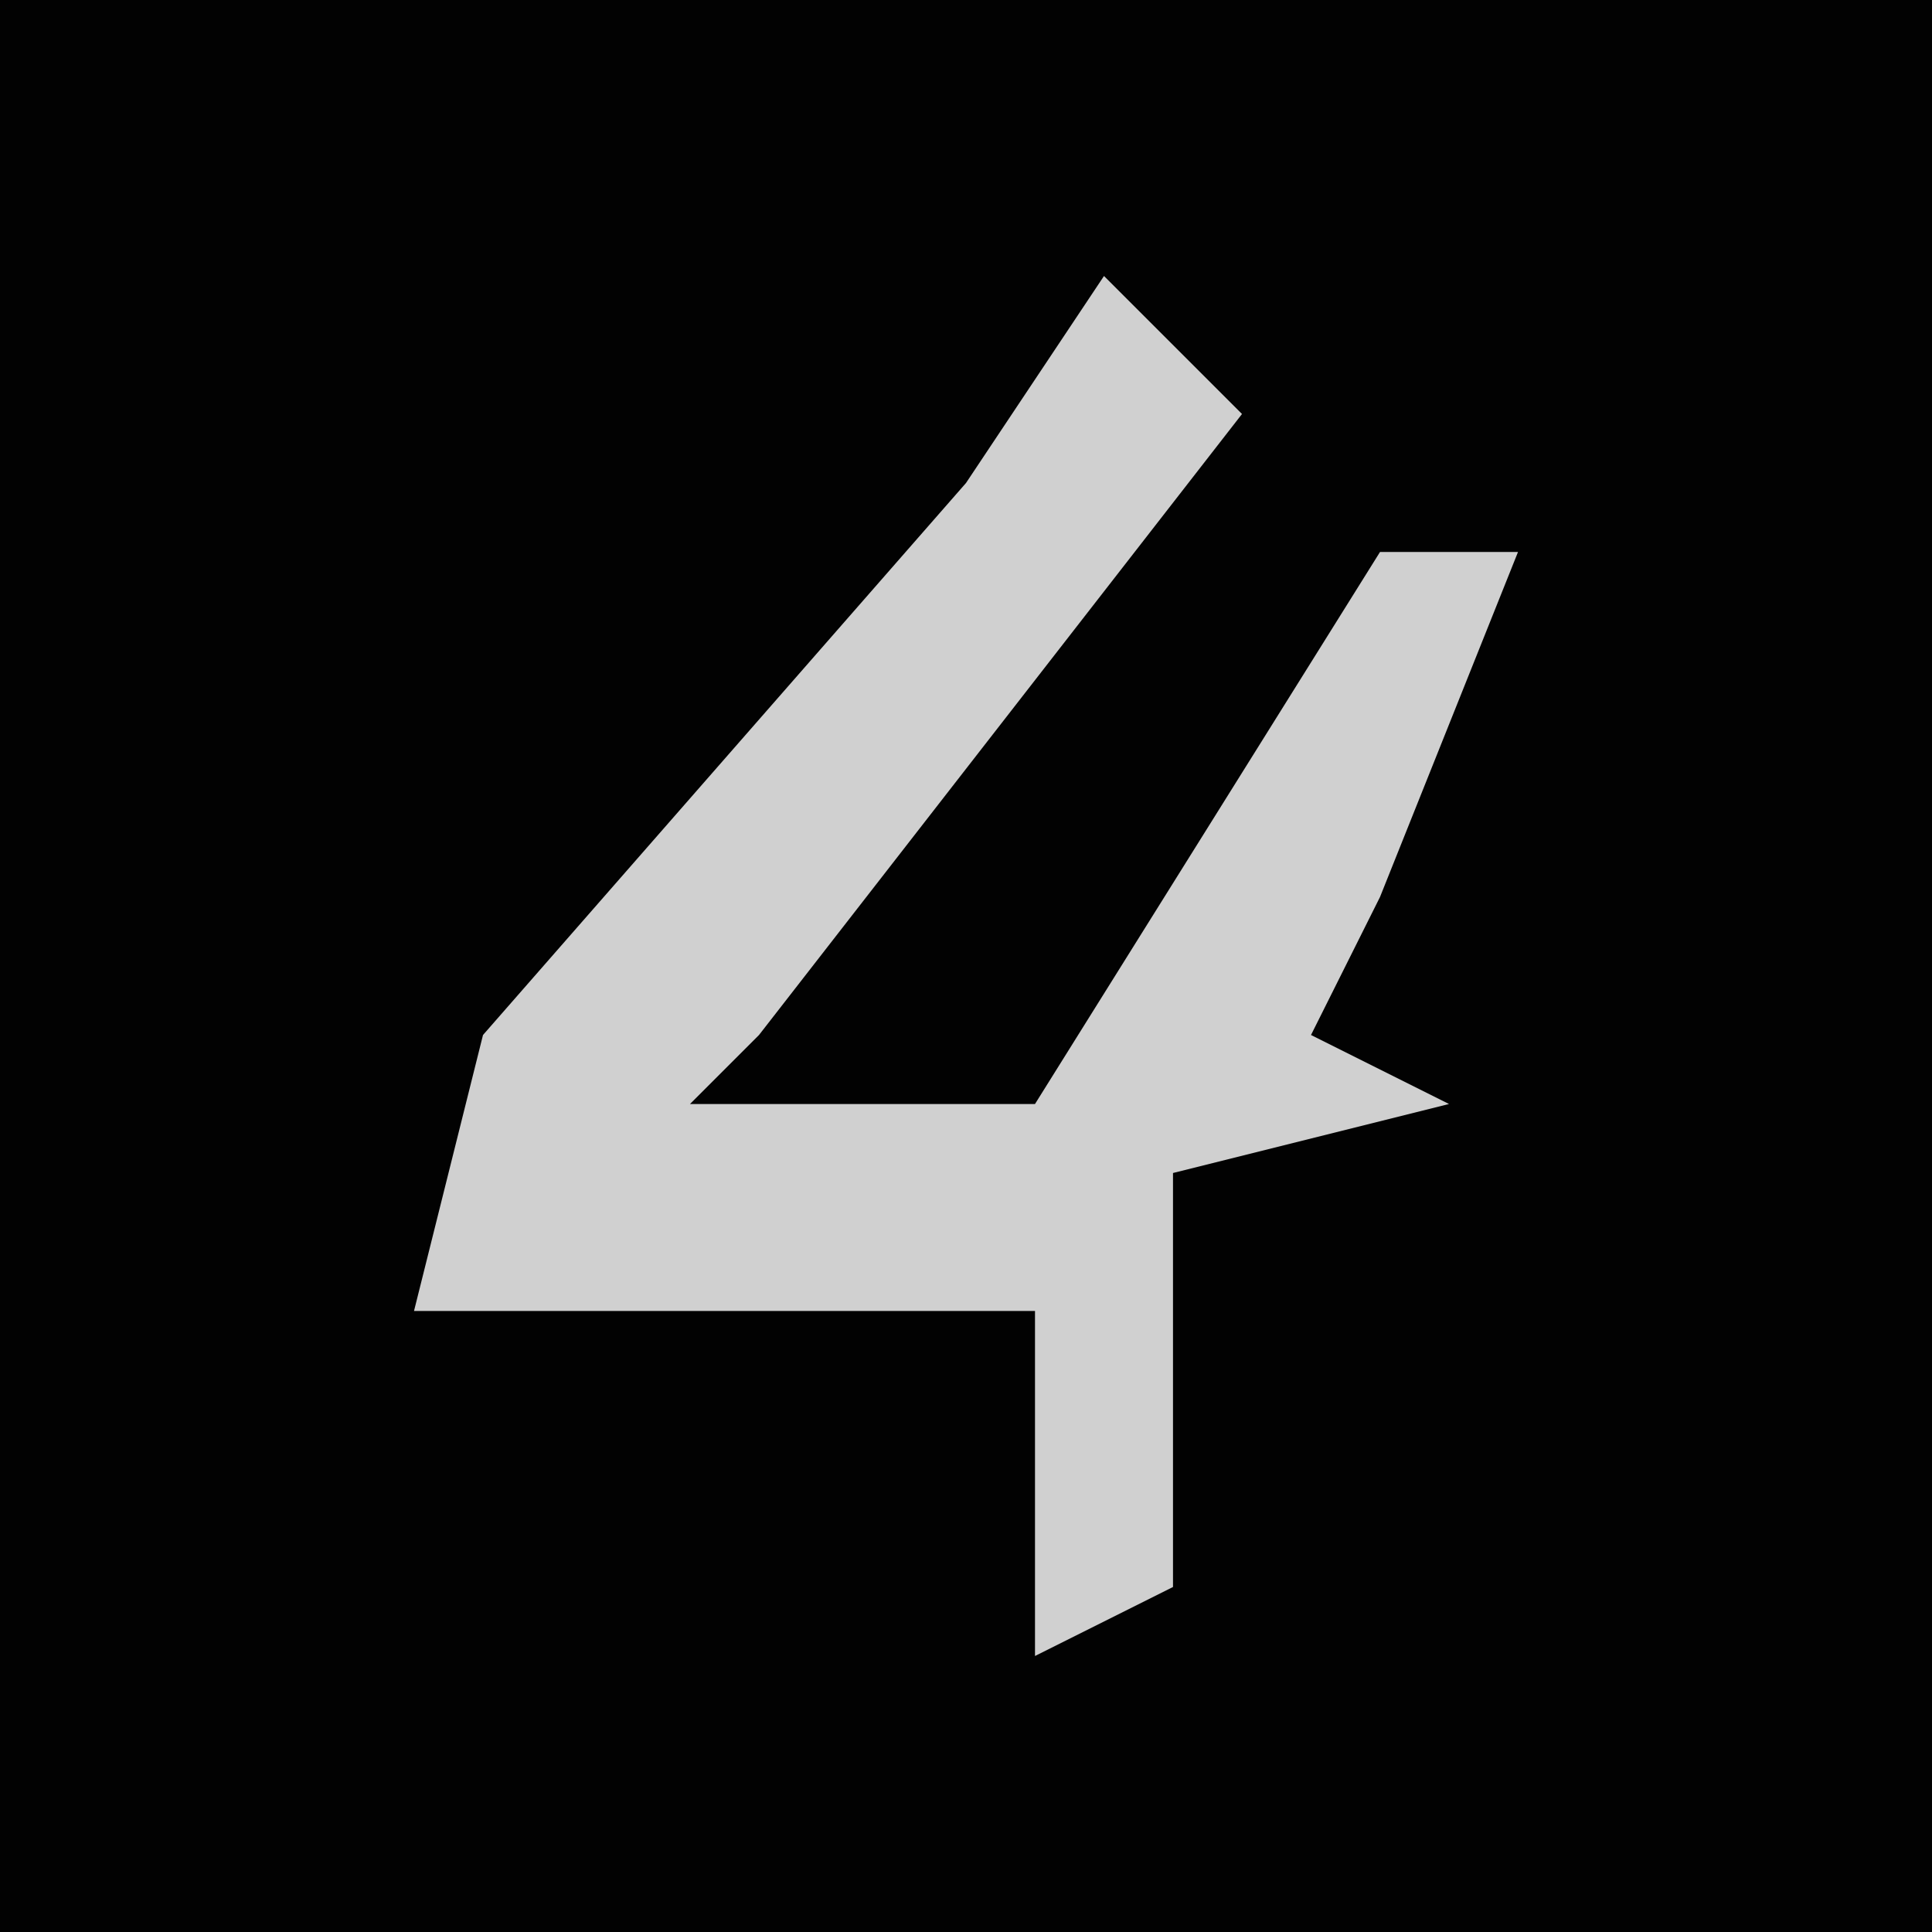 <?xml version="1.0" encoding="UTF-8"?>
<svg version="1.1" xmlns="http://www.w3.org/2000/svg" width="28" height="28">
<path d="M0,0 L28,0 L28,28 L0,28 Z " fill="#020202" transform="translate(0,0)"/>
<path d="M0,0 L2,2 L-5,11 L-6,12 L-1,12 L4,4 L6,4 L4,9 L3,11 L5,12 L1,13 L1,19 L-1,20 L-1,15 L-10,15 L-9,11 L-2,3 Z " fill="#D0D0D0" transform="translate(16,4)"/>
</svg>
